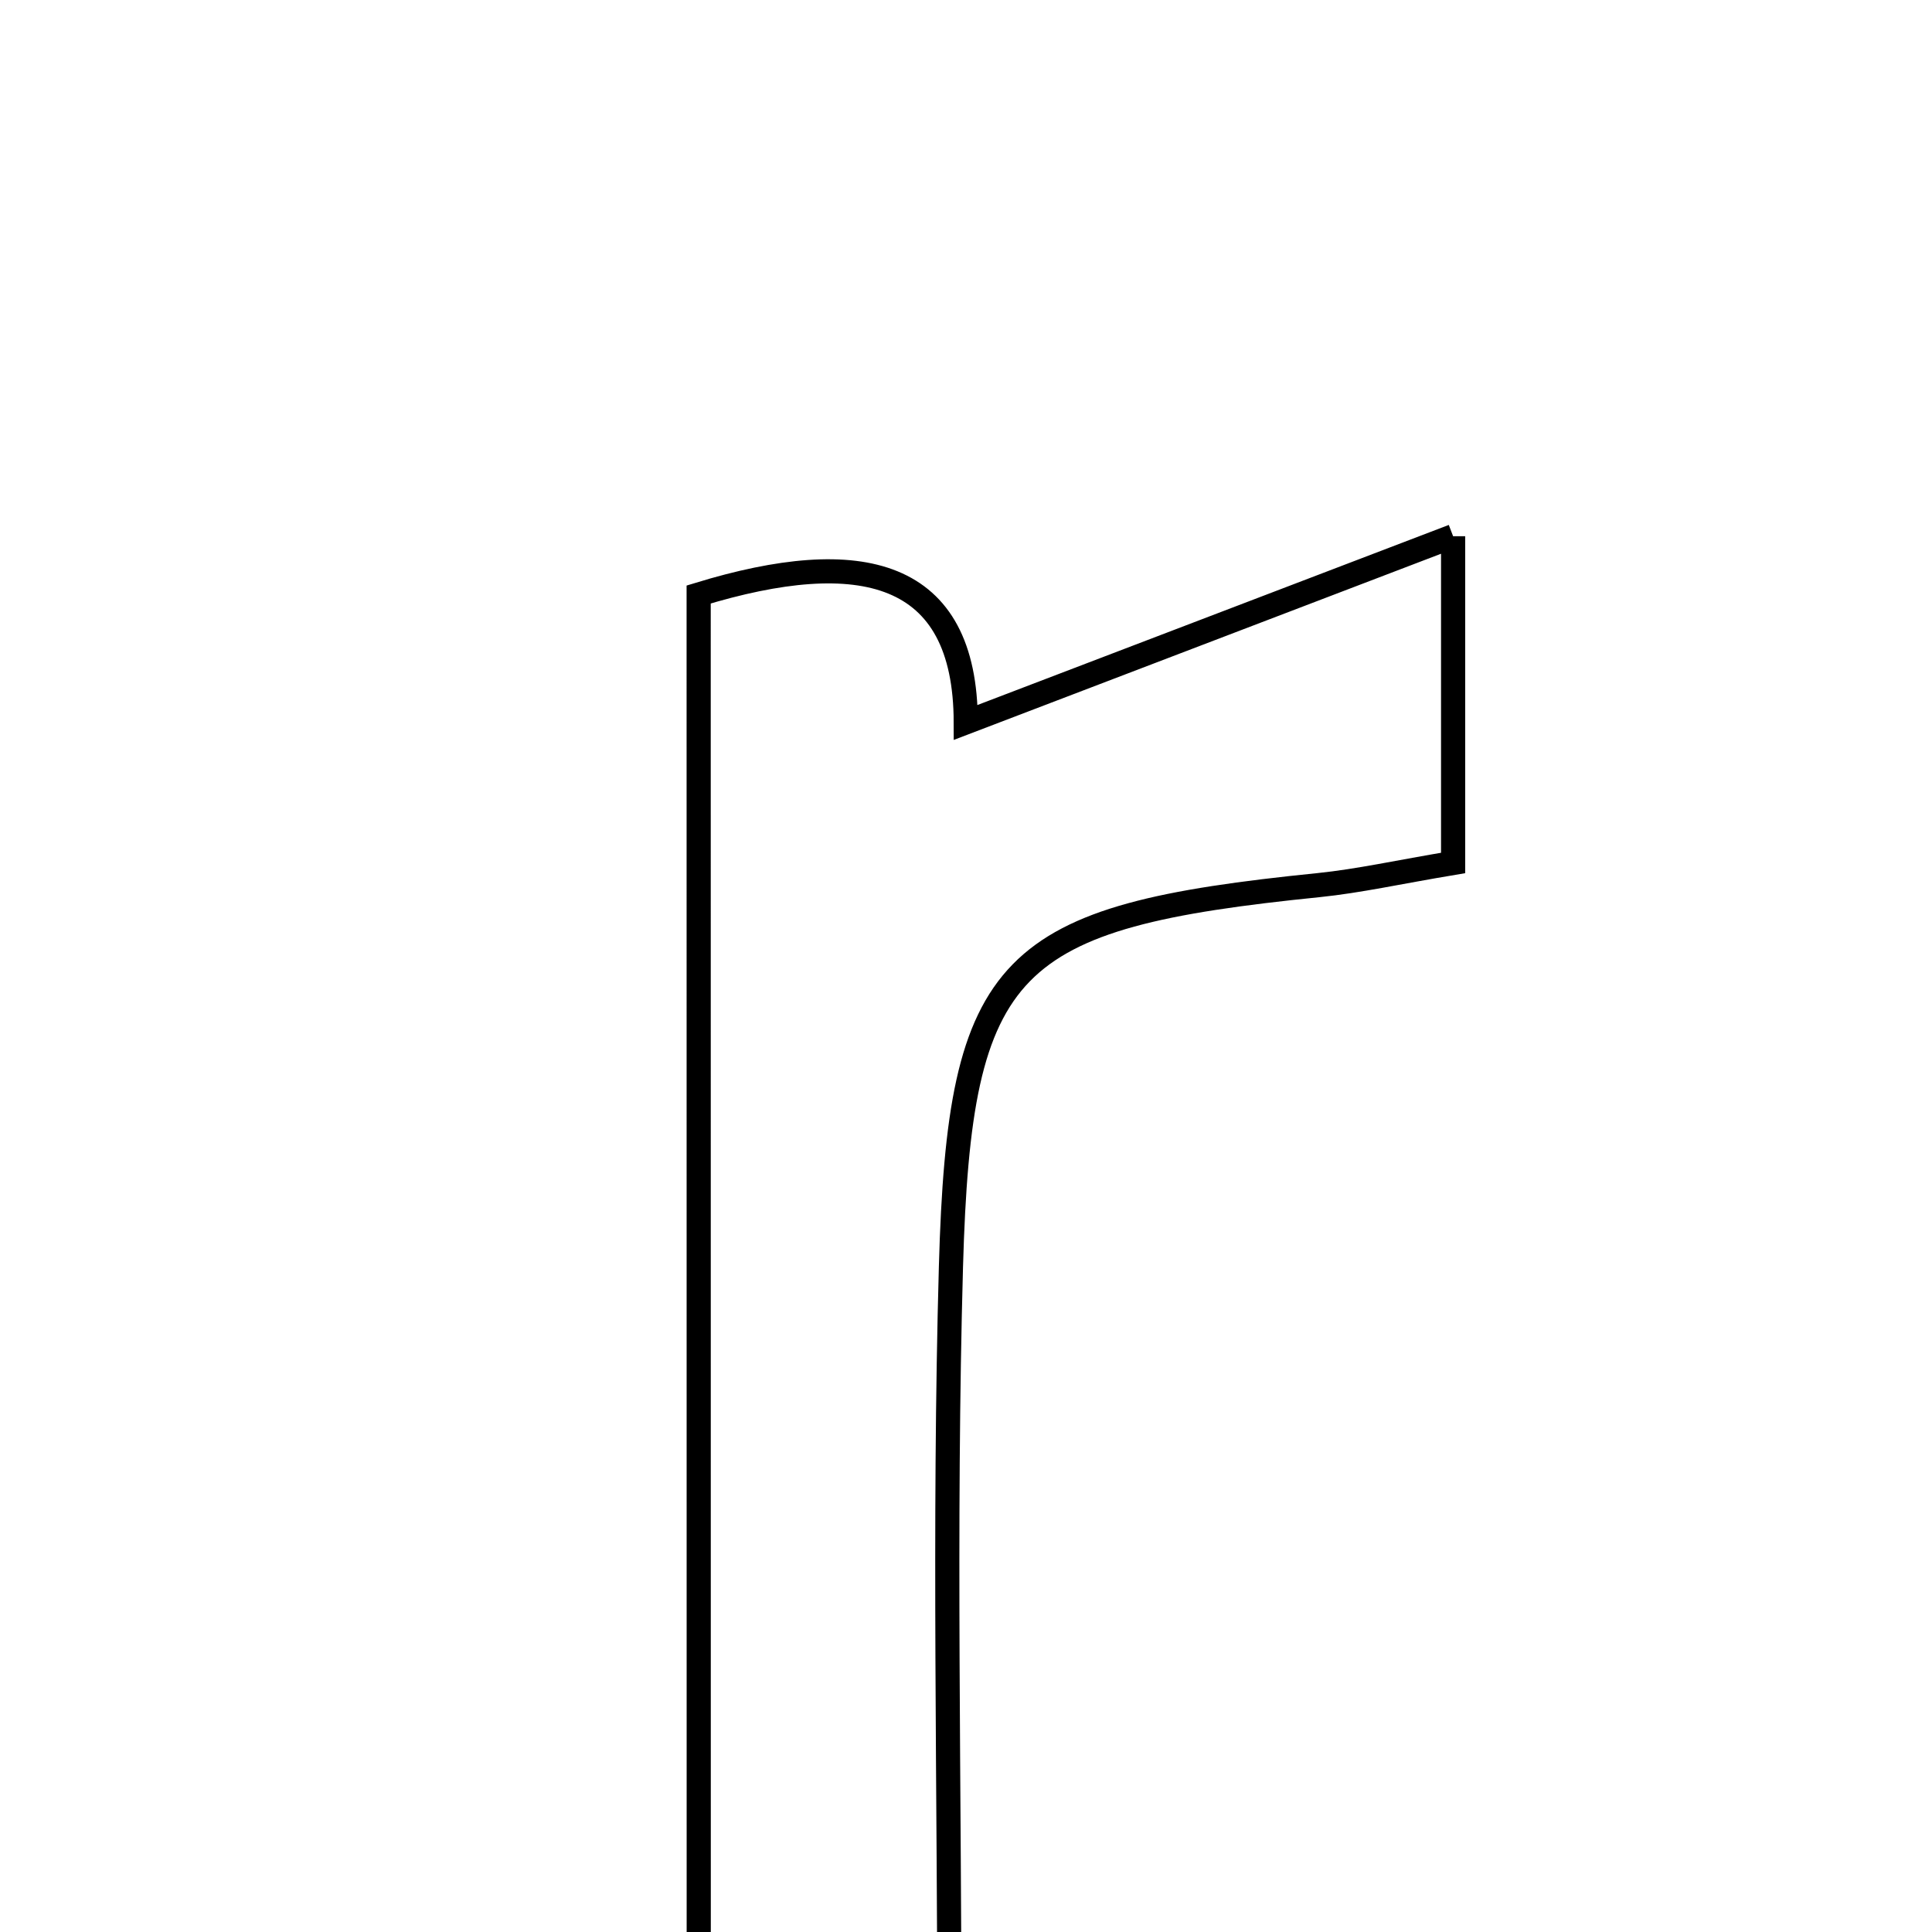 <svg xmlns="http://www.w3.org/2000/svg" viewBox="0.0 0.0 24.0 24.0" height="200px" width="200px"><path fill="none" stroke="black" stroke-width=".3" stroke-opacity="1.0"  filling="0" d="M18.051 6.661 C18.051 8.428 18.051 9.518 18.051 10.72 C17.37 10.834 16.88 10.944 16.383 10.995 C12.513 11.387 11.92 11.929 11.813 15.734 C11.723 18.958 11.795 22.187 11.795 25.625 C10.671 25.71 9.831 25.774 8.68 25.86 C8.679 19.639 8.679 13.613 8.679 7.385 C10.694 6.769 11.995 7.073 11.997 8.974 C13.965 8.222 15.809 7.518 18.051 6.661"></path></svg>